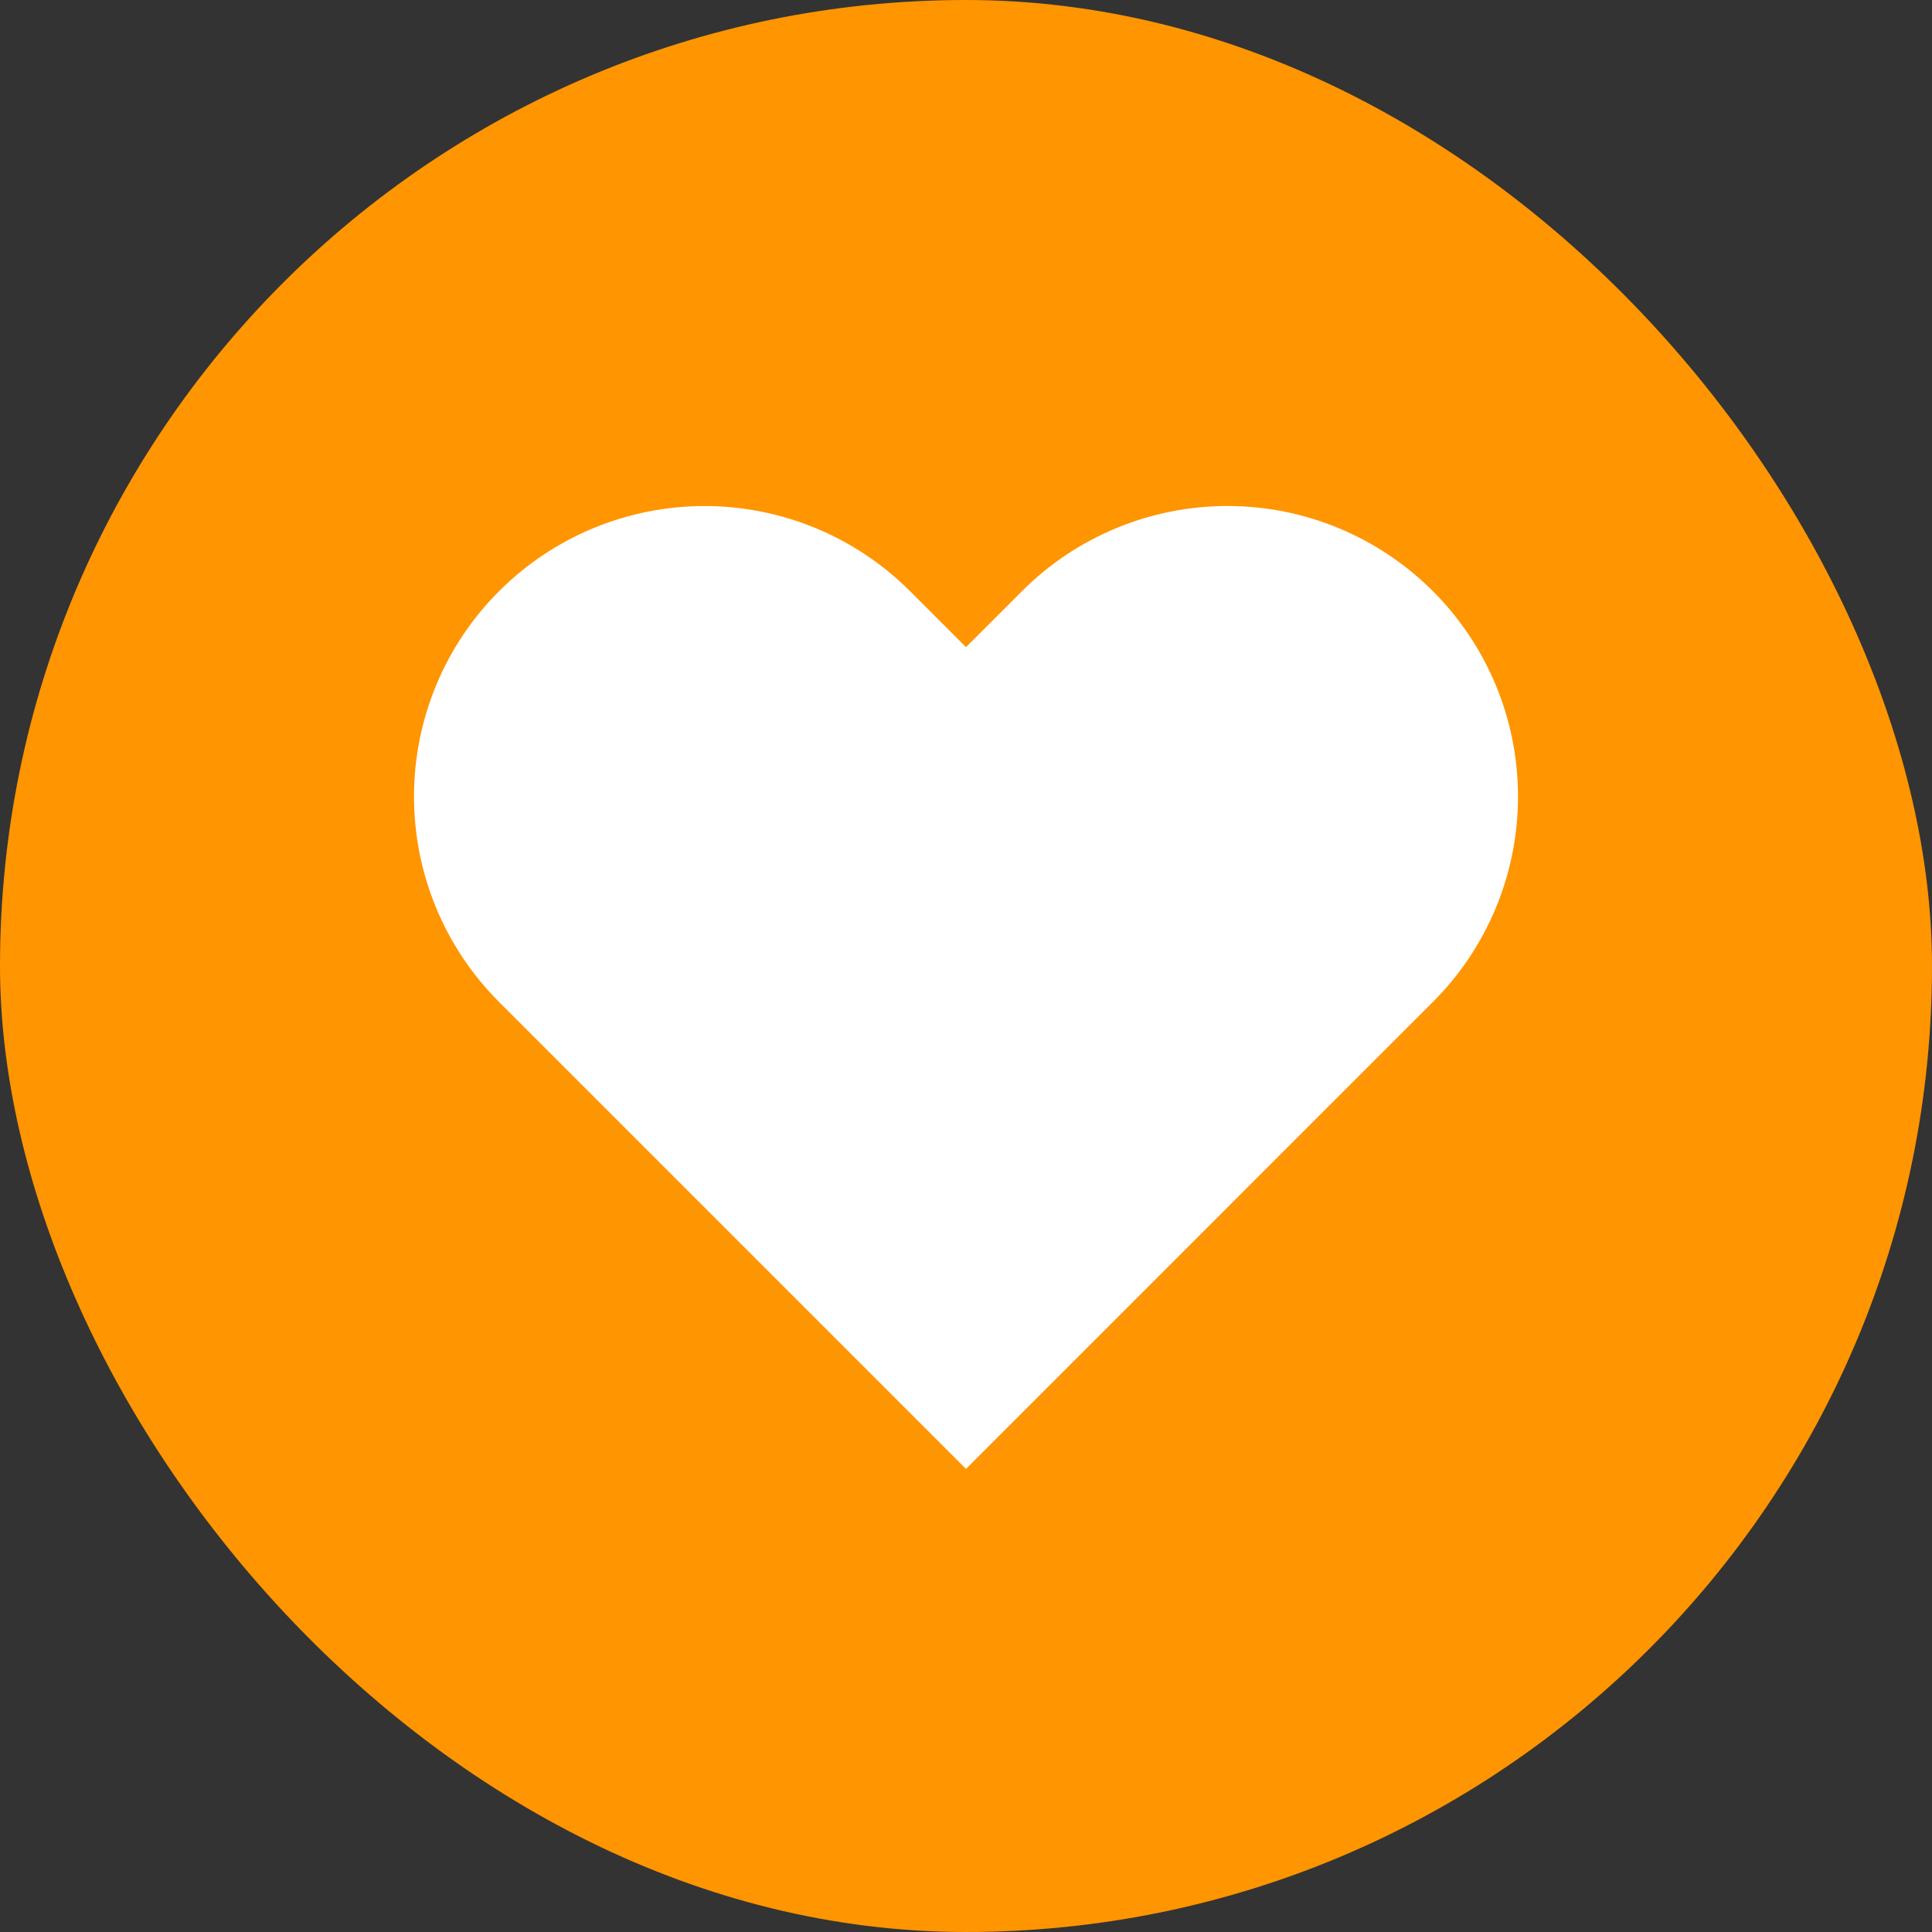 <svg width="42" height="42" viewBox="0 0 42 42" fill="none" xmlns="http://www.w3.org/2000/svg">
<rect x="0" y="0" width="42" height="42" fill="#333333" stroke="none"/>
<rect width="42" height="42" rx="21" fill="#FF9500"/>
<path d="M31.149 12.851C30.563 12.264 29.867 11.799 29.1 11.481C28.334 11.163 27.513 11 26.683 11C25.854 11 25.032 11.163 24.266 11.481C23.499 11.799 22.803 12.264 22.217 12.851L21 14.068L19.783 12.851C18.598 11.666 16.991 11.001 15.316 11.001C13.641 11.001 12.035 11.666 10.85 12.851C9.665 14.035 9 15.642 9 17.317C9 18.992 9.665 20.599 10.85 21.783L12.067 23L21 31.933L29.932 23L31.149 21.783C31.736 21.197 32.202 20.501 32.519 19.734C32.837 18.968 33 18.146 33 17.317C33 16.487 32.837 15.666 32.519 14.9C32.202 14.133 31.736 13.437 31.149 12.851Z" fill="white"/>
</svg>
